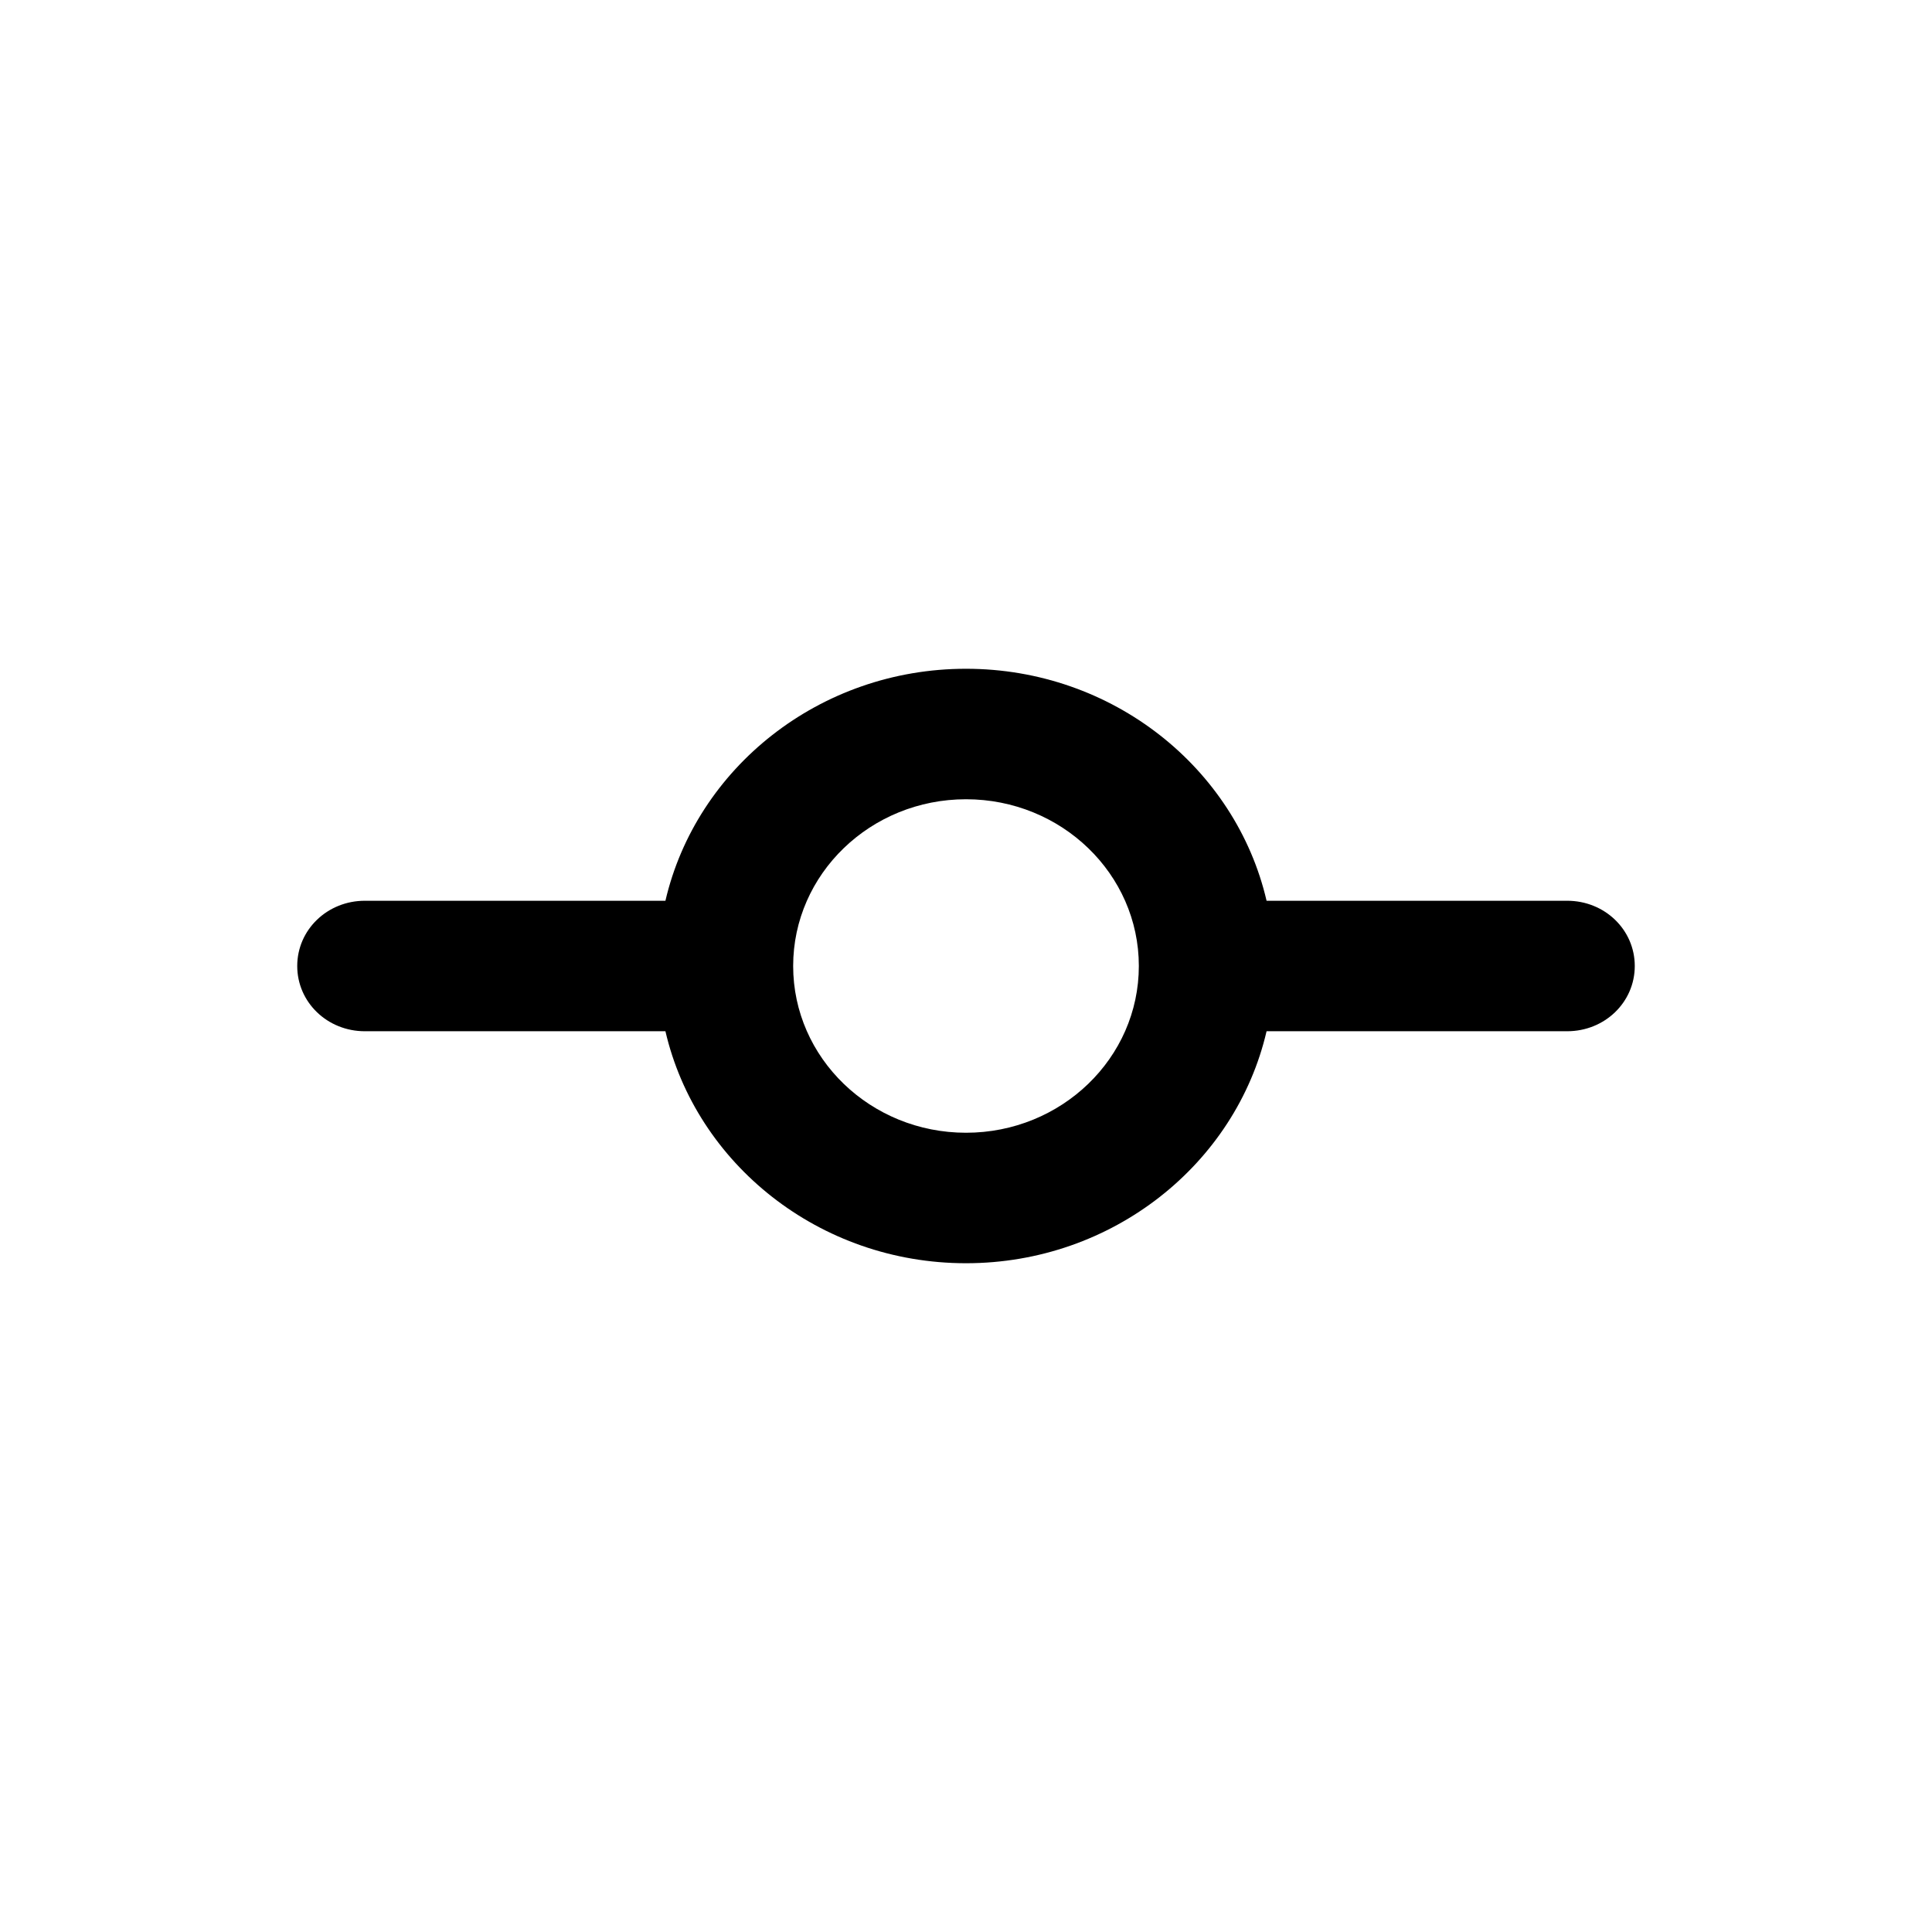 <svg xmlns="http://www.w3.org/2000/svg" width="26" height="26" fill="currentColor" class="sym sym-git-commit" viewBox="0 0 26 26">
  <path d="M13 17c-1.972 0-3.63-1.336-4.045-3.122H4.91c-.505 0-.91-.39-.91-.878s.405-.878.91-.878h4.045C9.37 10.336 11.028 9 13 9s3.63 1.336 4.045 3.122h4.045c.506 0 .91.39.91.878s-.404.878-.91.878h-4.045C16.63 15.664 14.972 17 13 17m-2.326-4c0 1.239 1.042 2.244 2.326 2.244s2.326-1.005 2.326-2.244-1.042-2.244-2.326-2.244-2.326 1.005-2.326 2.244"/>
</svg>